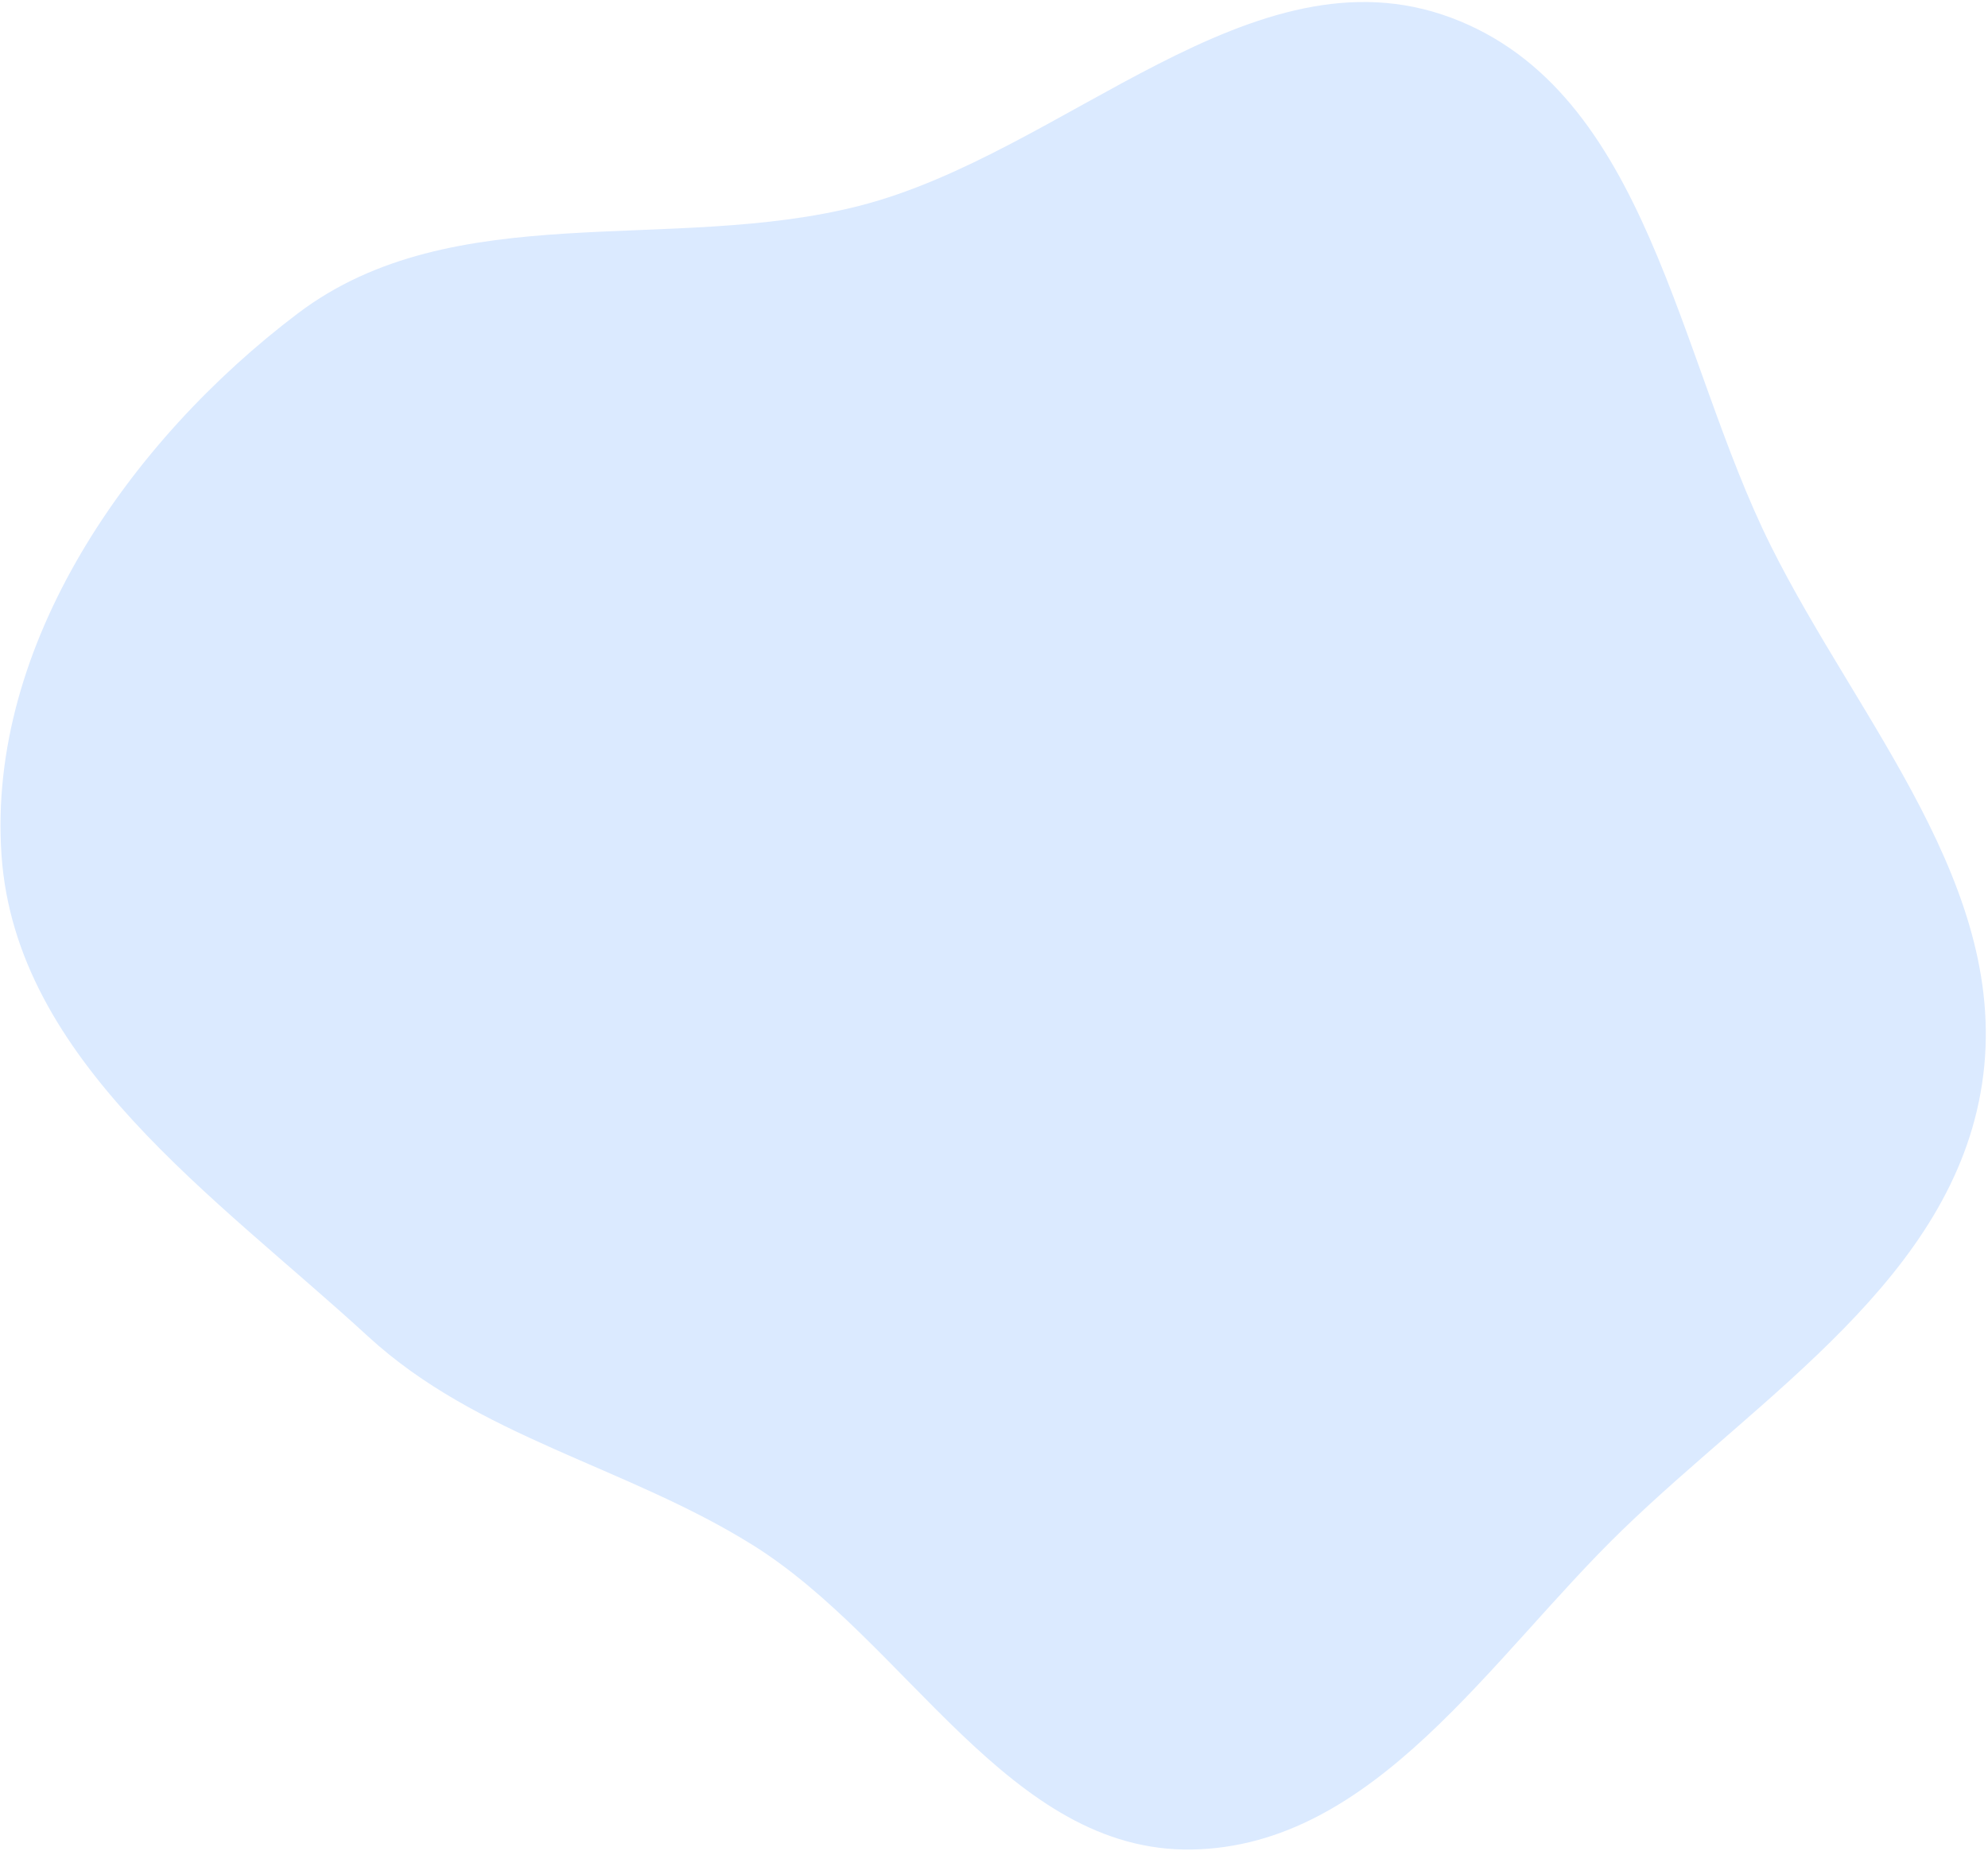 <svg width="640" height="596" viewBox="0 0 640 596" fill="none" xmlns="http://www.w3.org/2000/svg">
<path fill-rule="evenodd" clip-rule="evenodd" d="M467.15 5.701C530.754 29.433 539.773 114.894 570.043 175.659C598.397 232.58 647.588 285.996 638.1 348.876C628.683 411.28 567.523 448.765 522.205 492.689C479.876 533.716 442.601 594.502 383.66 595.491C324.849 596.478 292.134 528.492 242.211 497.388C201.388 471.955 153.896 462.817 118.479 430.276C69.466 385.243 5.037 341.692 0.483 275.289C-4.165 207.525 41.722 141.881 95.888 100.899C146.077 62.926 215.821 81.87 276.784 66.238C342.902 49.284 403.2 -18.16 467.15 5.701Z" fill="#DBEAFF"/>
</svg>
